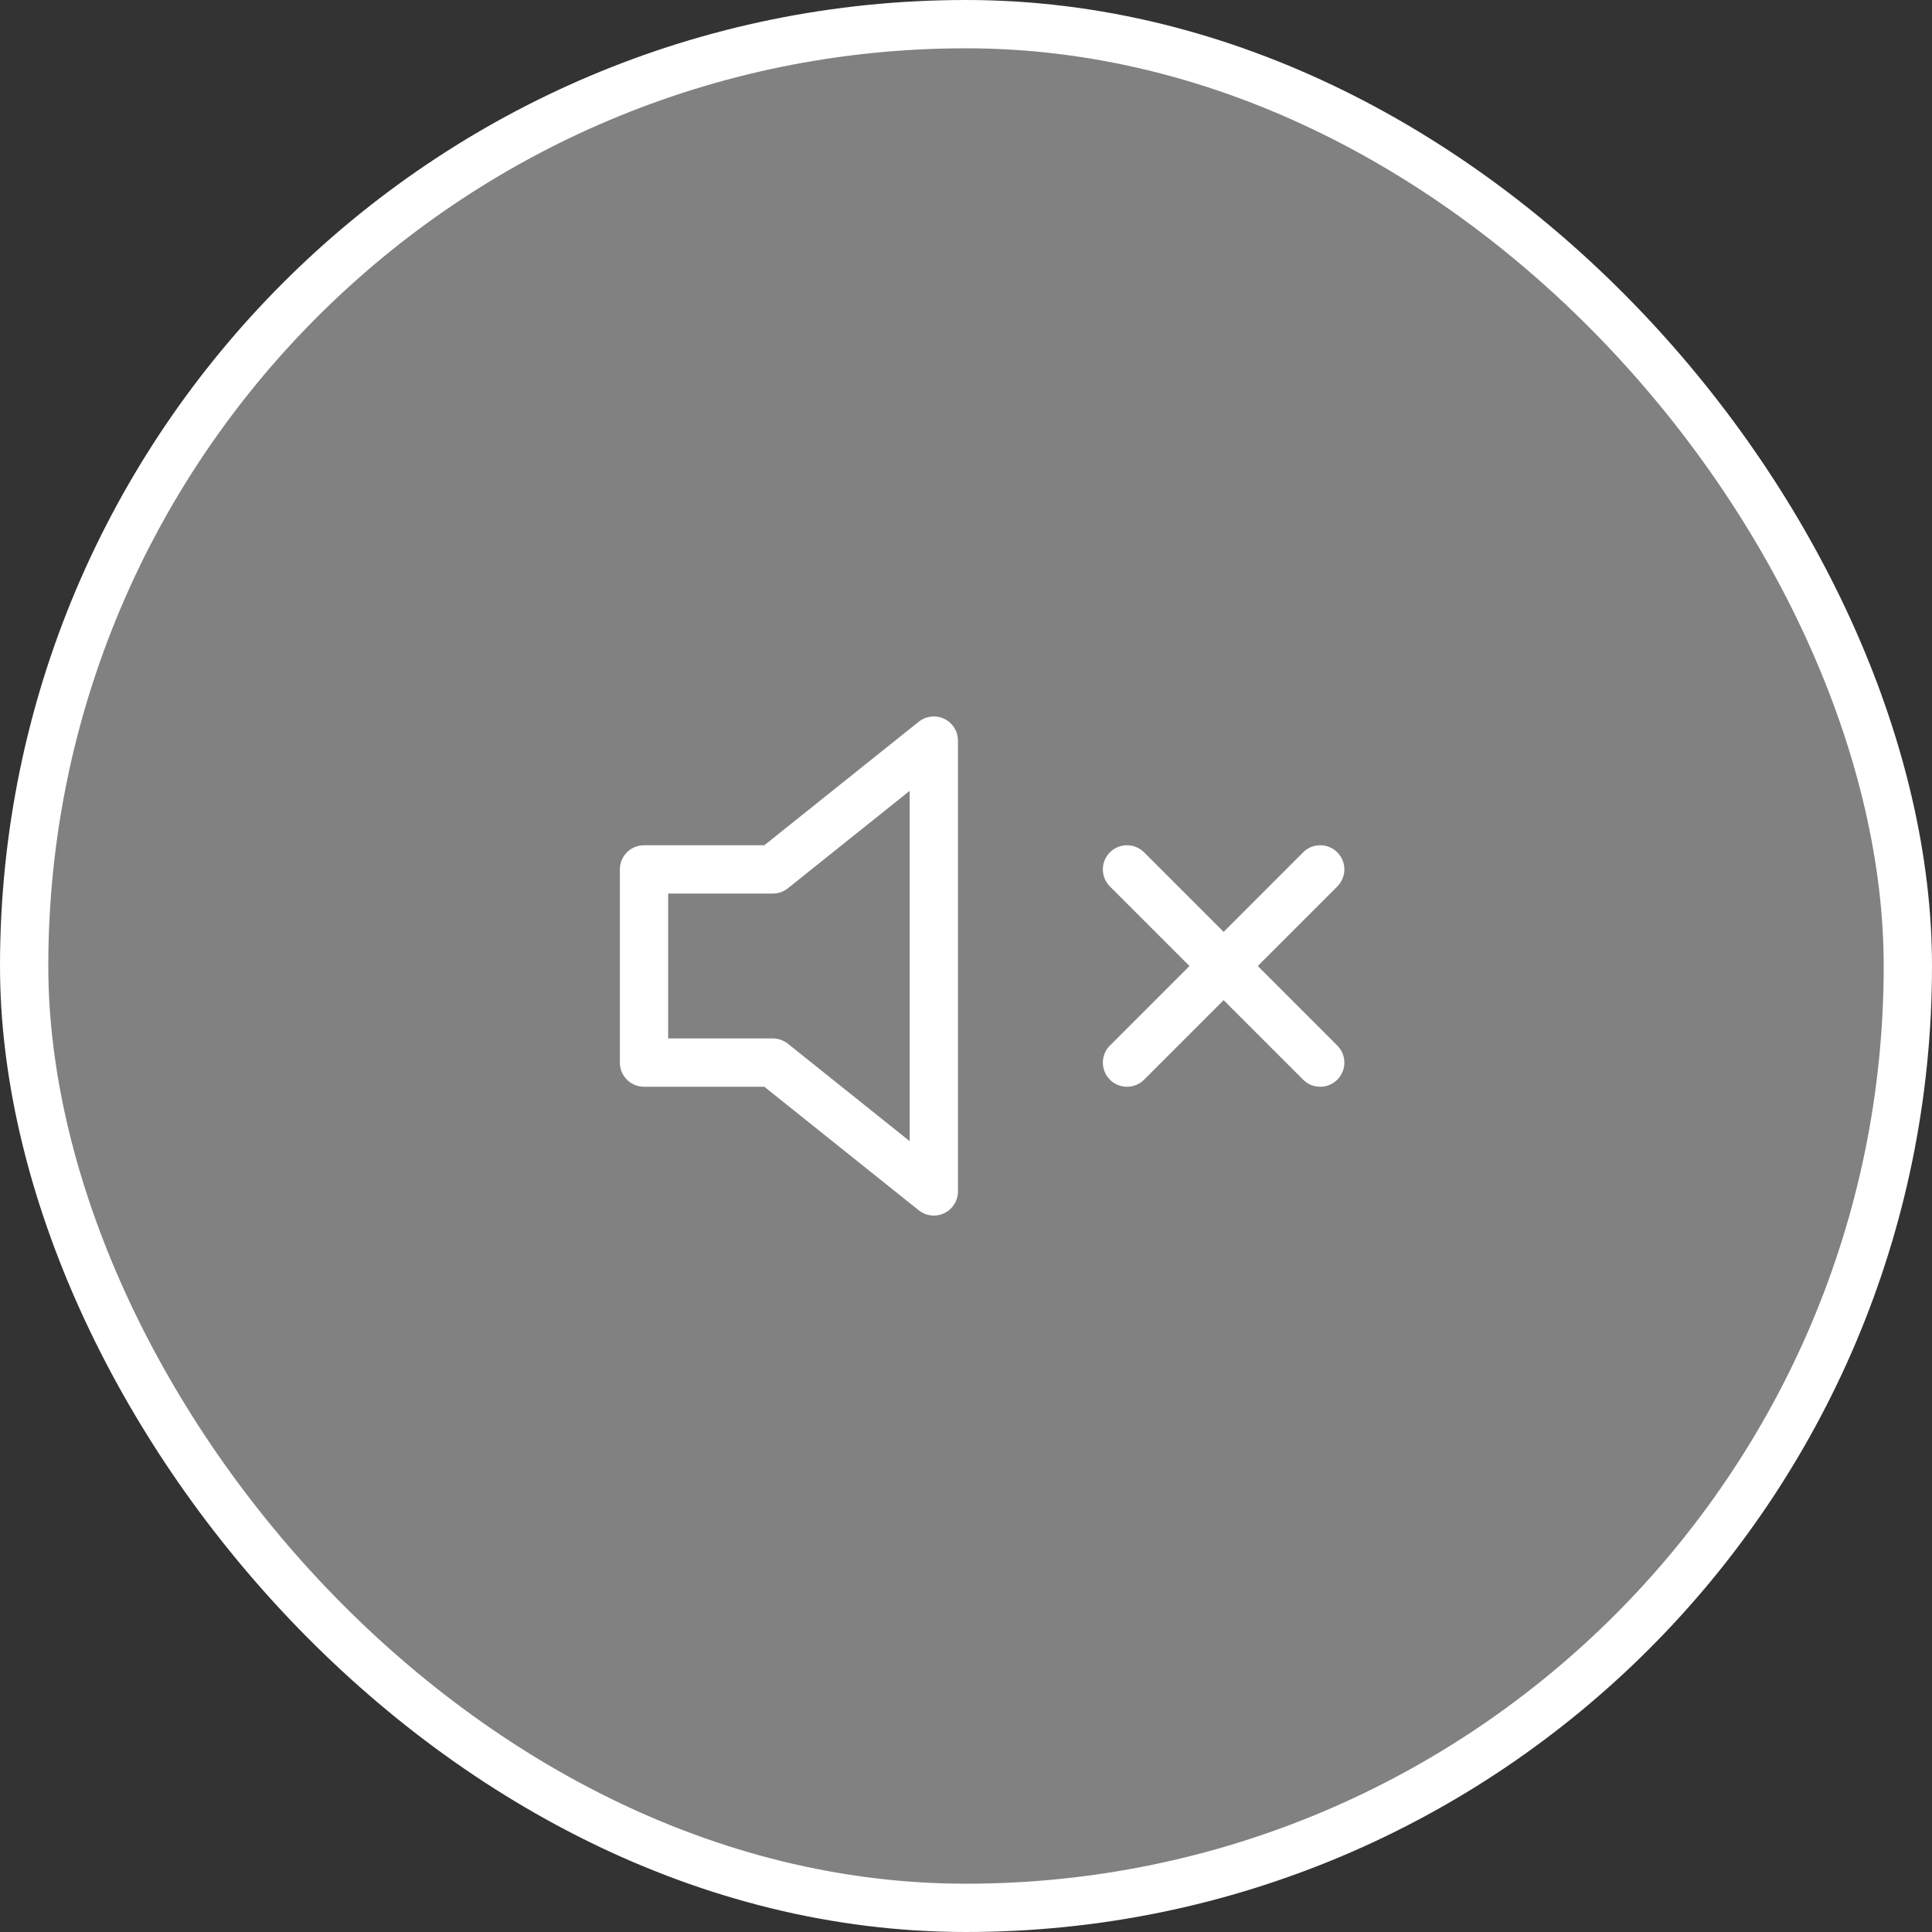 <svg width="80" height="80" viewBox="0 0 80 80" fill="none" xmlns="http://www.w3.org/2000/svg">
<rect x="0" y="0" width="80" height="80" fill="#333333" stroke="none"/>
<rect x="1" y="1" width="78" height="78" rx="39" fill="#F5F5F5" fill-opacity="0.4" stroke="white" stroke-width="2"/>
<path d="M38.667 30.667L32 36H26.667V44H32L38.667 49.334V30.667Z" stroke="white" stroke-width="2" stroke-linecap="round" stroke-linejoin="round"/>
<path d="M54.667 36L46.667 44" stroke="white" stroke-width="2" stroke-linecap="round" stroke-linejoin="round"/>
<path d="M46.667 36L54.667 44" stroke="white" stroke-width="2" stroke-linecap="round" stroke-linejoin="round"/>
</svg>
